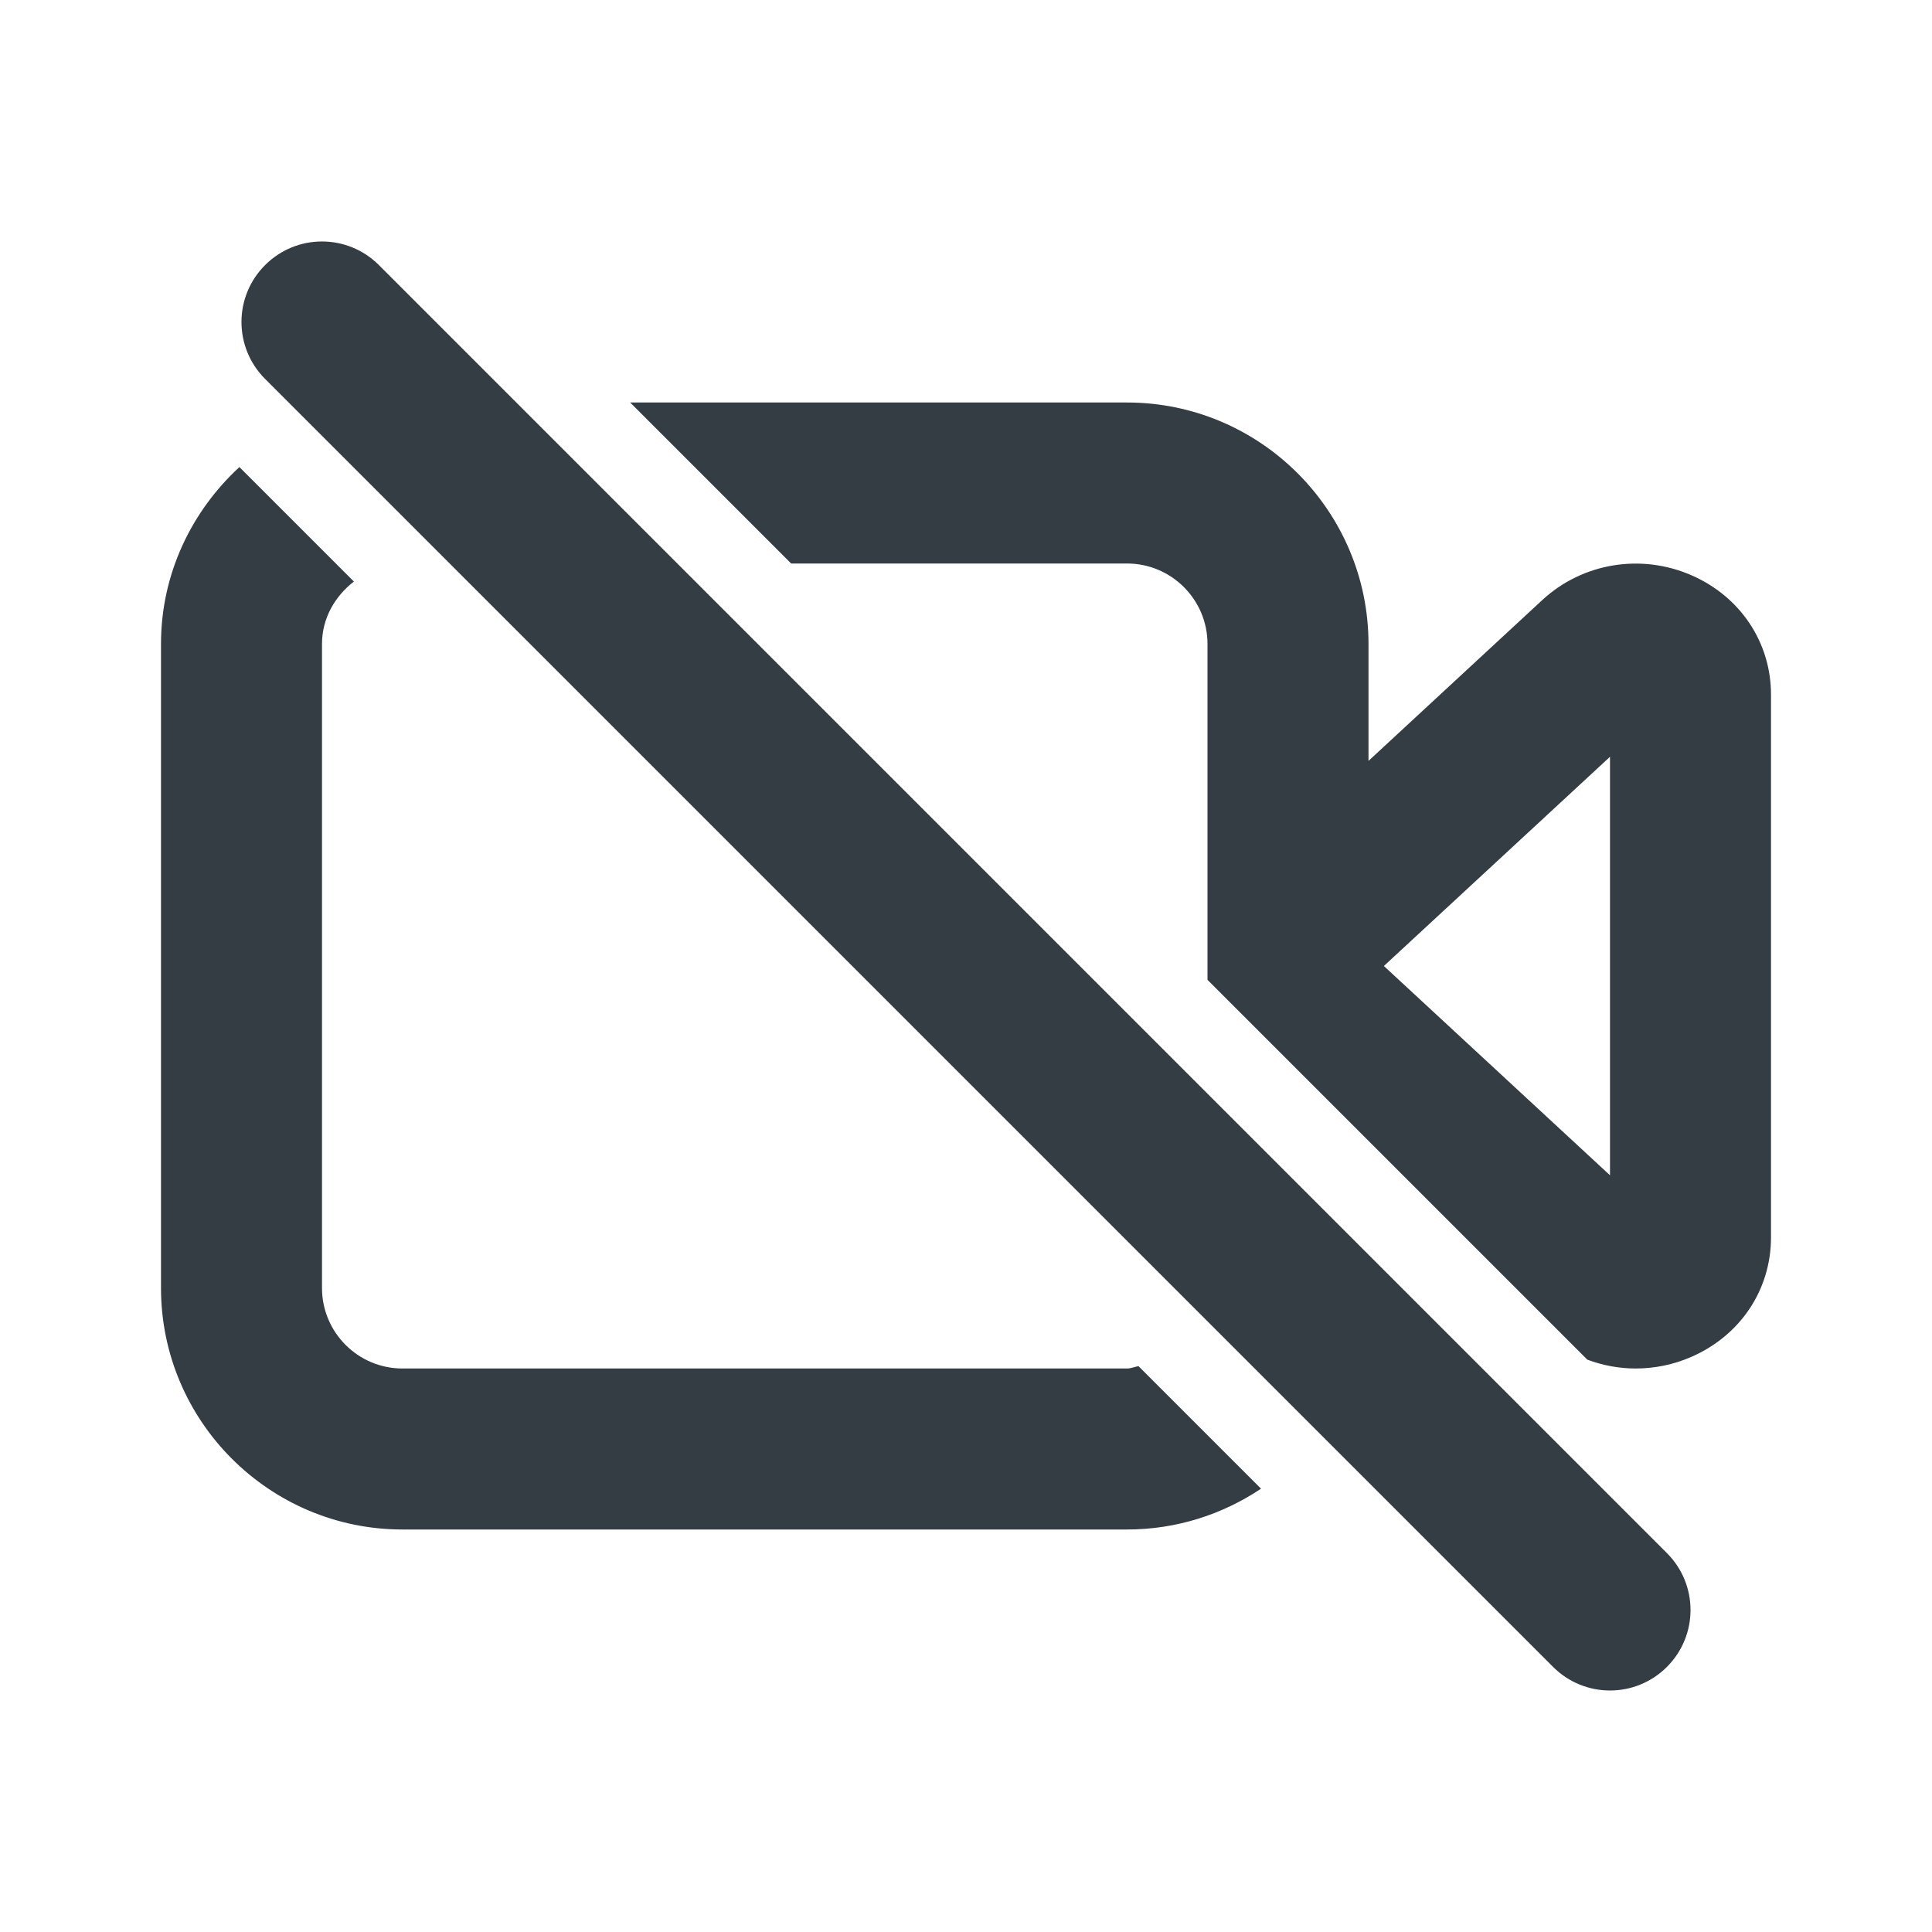 <svg width="24" height="24" viewBox="0 0 24 24" fill="none" xmlns="http://www.w3.org/2000/svg">
<g id="Outline 2=video-off">
<path id="Mask" fill-rule="evenodd" clip-rule="evenodd" d="M17 15.586L15 13.586L8.414 7L6.414 5L4.707 3.293C4.316 2.902 3.684 2.902 3.293 3.293C2.902 3.684 2.902 4.316 3.293 4.707L3.826 5.24L5.586 7L14.931 16.345L16.386 17.8L19.293 20.707C19.488 20.902 19.744 21 20 21C20.256 21 20.512 20.902 20.707 20.707C21.098 20.316 21.098 19.684 20.707 19.293L17 15.586ZM20 14.6L17.191 12L20 9.401V14.6ZM21.012 7.146C20.386 6.873 19.66 6.992 19.161 7.452L17 9.452V8C17 6.346 15.654 5 14 5H7.828L9.828 7H14C14.552 7 15 7.449 15 8V12.172L19.718 16.89C19.91 16.962 20.113 17 20.319 17C20.553 17 20.788 16.953 21.012 16.855C21.621 16.589 22 16.02 22 15.371V8.63C22 7.981 21.621 7.412 21.012 7.146ZM5 17H14C14.031 17 14.059 16.992 14.088 16.984C14.106 16.979 14.124 16.974 14.143 16.971L15.665 18.493C15.188 18.812 14.616 19 14 19H5C3.346 19 2 17.654 2 16V8C2 7.129 2.379 6.351 2.974 5.802L4.396 7.224C4.161 7.407 4 7.68 4 8V16C4 16.552 4.448 17 5 17Z" fill="#343C44"/>
</g>
</svg>
